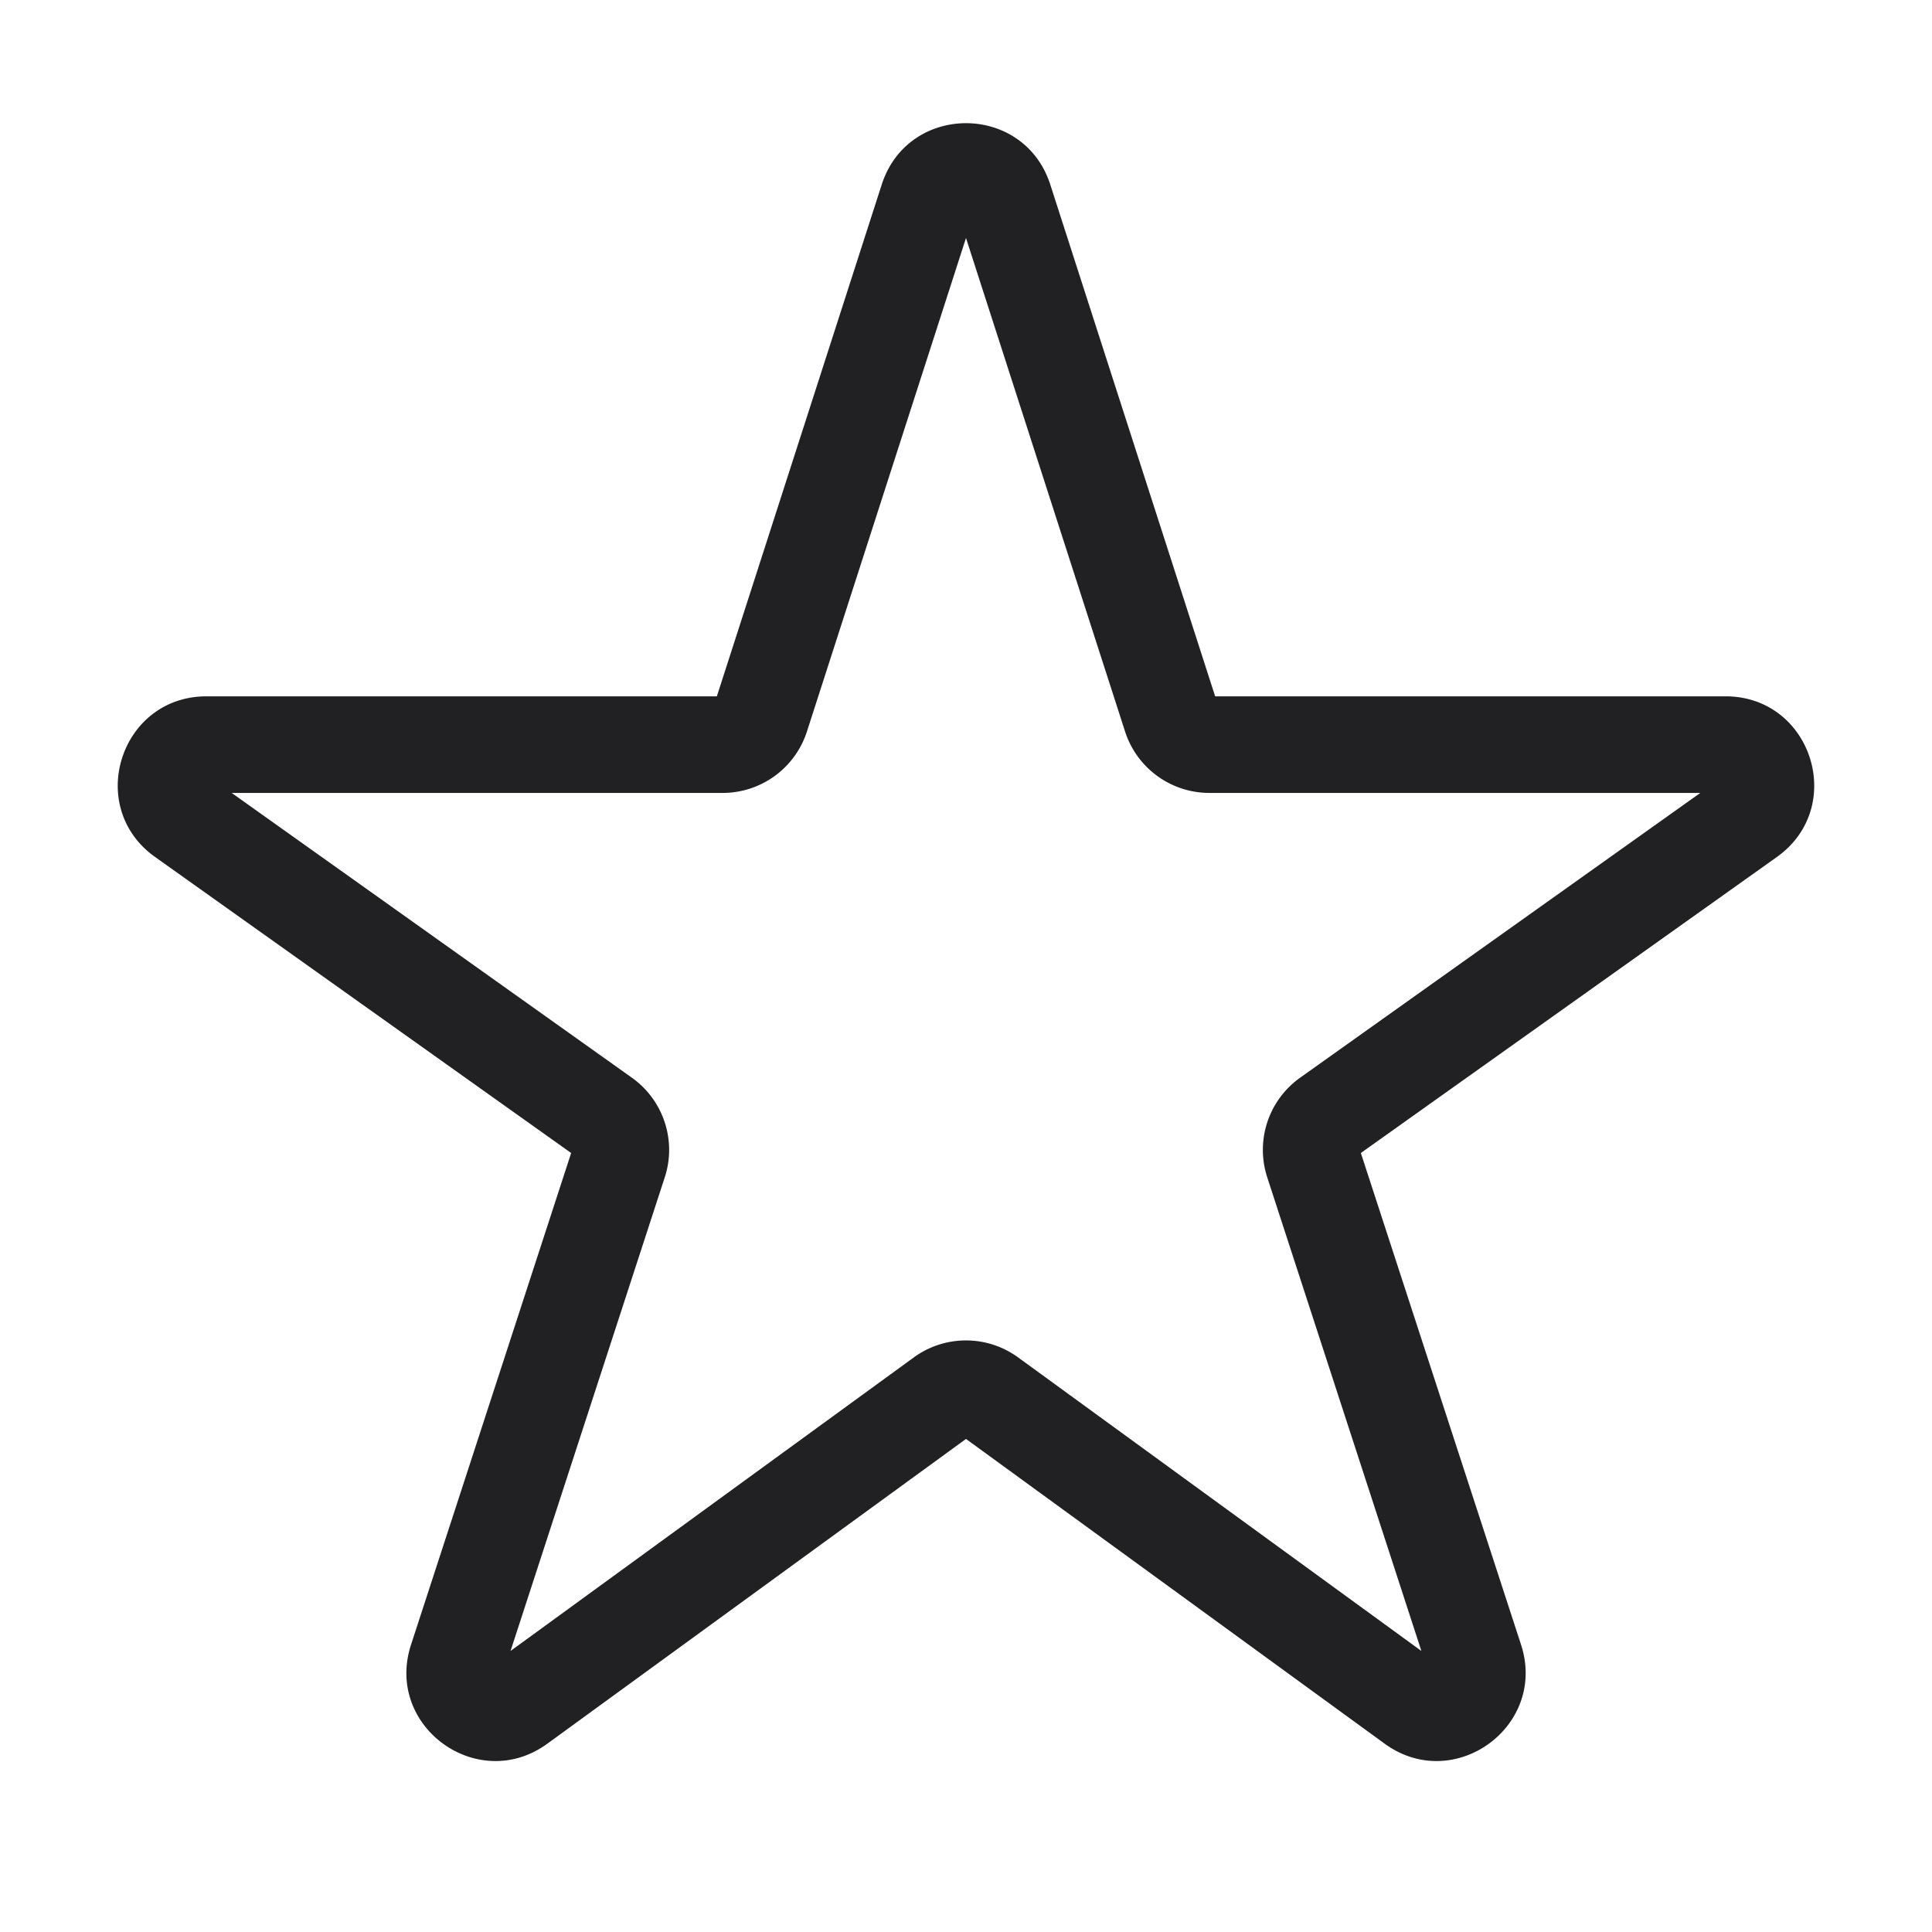 <svg xmlns="http://www.w3.org/2000/svg" width="24" height="24" fill="none"><path fill="#212124" fill-rule="evenodd" d="M10.953 2.293c.328-1.017 1.766-1.017 2.094 0l2.048 6.357h6.34c1.071 0 1.51 1.375.638 1.996l-5.168 3.677 1.99 6.108c.33 1.014-.832 1.857-1.694 1.23L12 17.875l-5.201 3.786c-.863.627-2.024-.216-1.693-1.23l1.989-6.108-5.168-3.677c-.873-.62-.433-1.996.638-1.996h6.34l2.048-6.357ZM12 2.956l-1.976 6.131a1.1 1.1 0 0 1-1.047.763H2.878l4.972 3.538a1.1 1.1 0 0 1 .408 1.237l-1.916 5.884 5.01-3.647a1.1 1.1 0 0 1 1.295 0l5.01 3.647-1.915-5.884a1.1 1.1 0 0 1 .408-1.237l4.972-3.538h-6.1a1.1 1.1 0 0 1-1.046-.763L12 2.957Z" clip-rule="evenodd"/></svg>